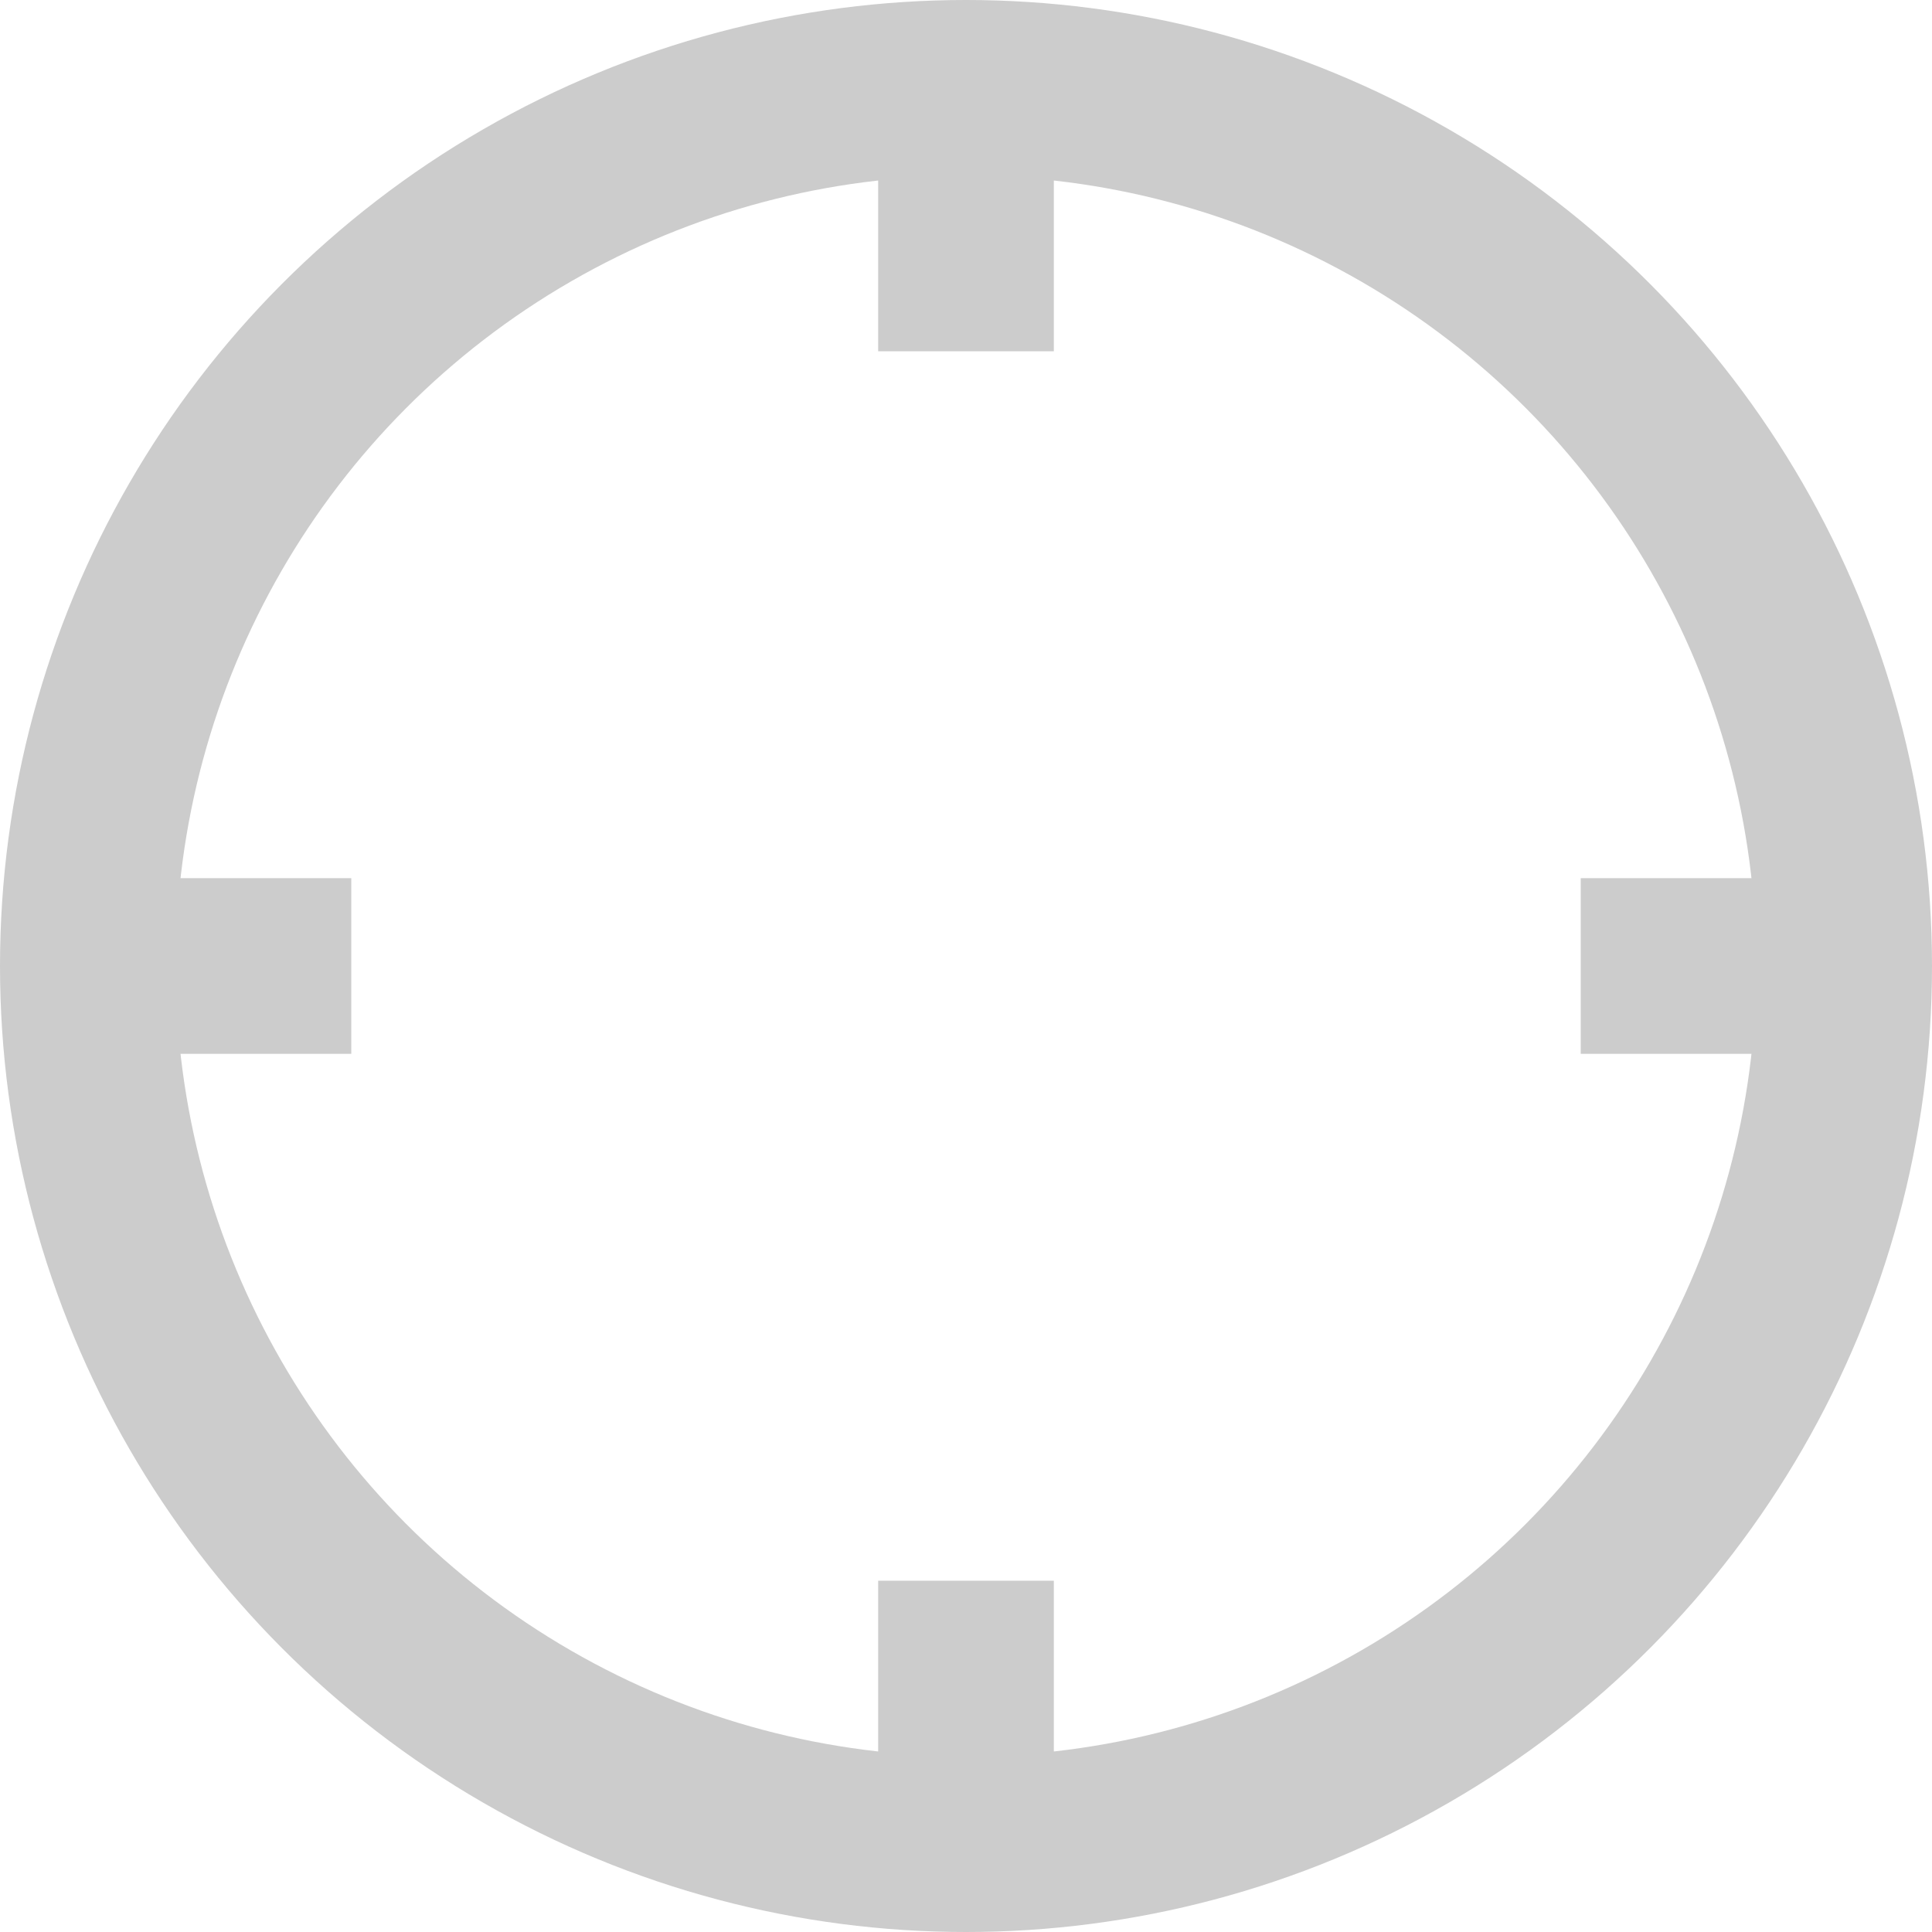 <?xml version="1.0" encoding="UTF-8" standalone="no"?>
<svg width="22px" height="22px" viewBox="0 0 22 22" version="1.1" xmlns="http://www.w3.org/2000/svg" xmlns:xlink="http://www.w3.org/1999/xlink" xmlns:sketch="http://www.bohemiancoding.com/sketch/ns">
    <!-- Generator: Sketch 3.4.4 (17249) - http://www.bohemiancoding.com/sketch -->
    <title>ic_location_off</title>
    <desc>Created with Sketch.</desc>
    <defs></defs>
    <g id="GPS-Indicator" stroke="none" stroke-width="1" fill="none" fill-rule="evenodd" sketch:type="MSPage">
        <g id="v_u_gps-location-off" sketch:type="MSArtboardGroup" stroke="#CCCCCC" stroke-width="2">
            <g id="ic_location_off" sketch:type="MSLayerGroup" transform="translate(1, 1)">
                <path d="M10,0.5 L10,2" id="Line" stroke-linecap="square" sketch:type="MSShapeGroup"></path>
                <circle id="Oval-6" sketch:type="MSShapeGroup" cx="10" cy="10" r="10"></circle>
                <path d="M19.006,10 L18,10" id="Line" stroke-linecap="square" sketch:type="MSShapeGroup"></path>
                <path d="M2,10 L1,10" id="Line" stroke-linecap="square" sketch:type="MSShapeGroup"></path>
                <path d="M10,18 L10,19" id="Line" stroke-linecap="square" sketch:type="MSShapeGroup"></path>
            </g>
        </g>
    </g>
</svg>